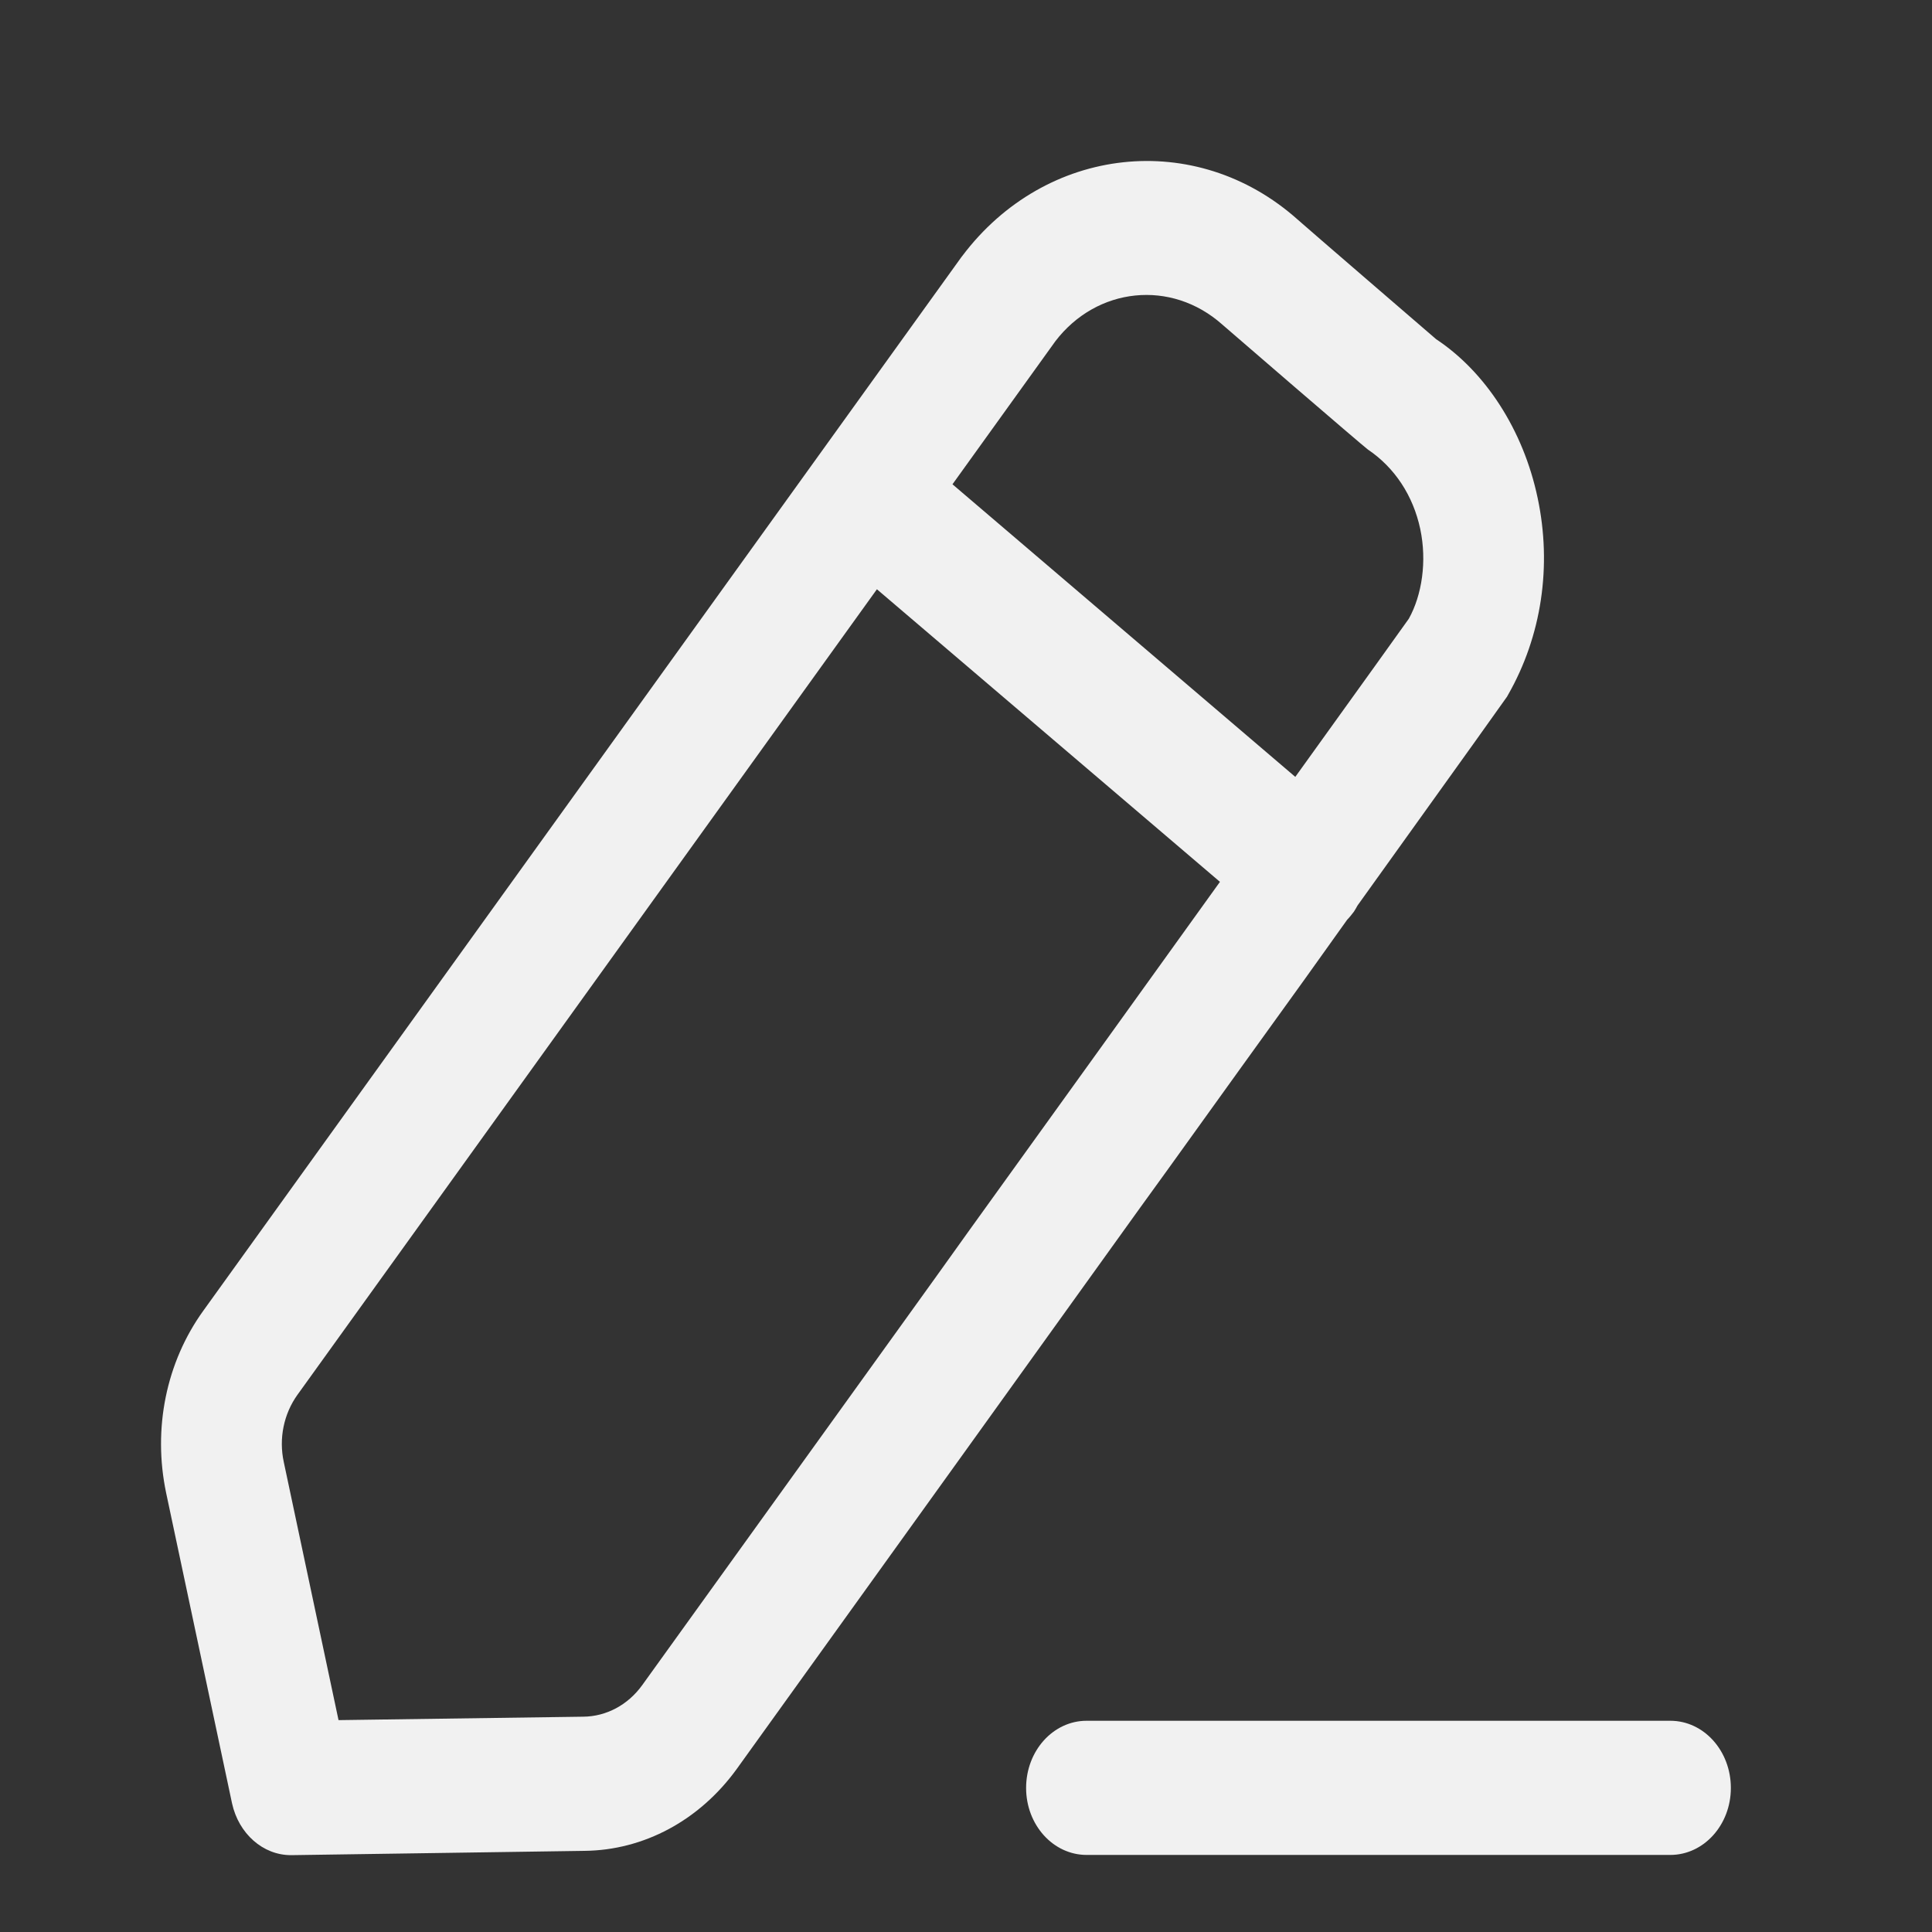 <svg width="9" height="9" viewBox="0 0 9 9" fill="none" xmlns="http://www.w3.org/2000/svg">
<rect x="0" y="0" width="9" height="9" fill="#333333" stroke="none"/>
<path fill-rule="evenodd" clip-rule="evenodd" d="M7.781 8.016C7.937 8.016 8.063 8.156 8.063 8.329C8.063 8.501 7.937 8.641 7.781 8.641H5.062C4.906 8.641 4.78 8.501 4.78 8.329C4.78 8.156 4.906 8.016 5.062 8.016H7.781ZM6.044 1.022C6.062 1.039 6.69 1.58 6.69 1.58C6.918 1.731 7.096 2.001 7.163 2.32C7.23 2.636 7.182 2.962 7.025 3.237C7.024 3.239 7.023 3.241 7.02 3.246L7.017 3.25C6.991 3.287 6.881 3.442 6.324 4.218C6.319 4.228 6.313 4.237 6.307 4.247C6.297 4.26 6.287 4.273 6.276 4.284C6.238 4.337 6.198 4.393 6.156 4.452L6.071 4.571C5.894 4.816 5.685 5.107 5.437 5.452L5.309 5.629C4.83 6.296 4.217 7.149 3.431 8.242C3.258 8.48 3 8.619 2.723 8.622L1.359 8.642H1.355C1.225 8.642 1.112 8.542 1.081 8.401L0.774 6.955C0.711 6.655 0.774 6.346 0.947 6.106L4.479 1.197C4.481 1.195 4.482 1.193 4.483 1.192C4.871 0.677 5.571 0.601 6.044 1.022ZM4.085 2.745L1.386 6.497C1.322 6.586 1.298 6.701 1.322 6.811L1.577 8.013L2.717 7.997C2.825 7.996 2.925 7.942 2.991 7.851C3.333 7.376 3.763 6.778 4.205 6.164L4.361 5.947L4.517 5.729C4.932 5.153 5.341 4.584 5.683 4.108L4.085 2.745ZM4.916 1.59L4.437 2.256L6.034 3.619C6.342 3.191 6.544 2.909 6.563 2.882C6.624 2.772 6.648 2.615 6.616 2.464C6.583 2.309 6.497 2.178 6.372 2.094C6.345 2.074 5.713 1.529 5.694 1.512C5.456 1.3 5.109 1.337 4.916 1.59Z" fill="#F1F1F1"/>
</svg>
